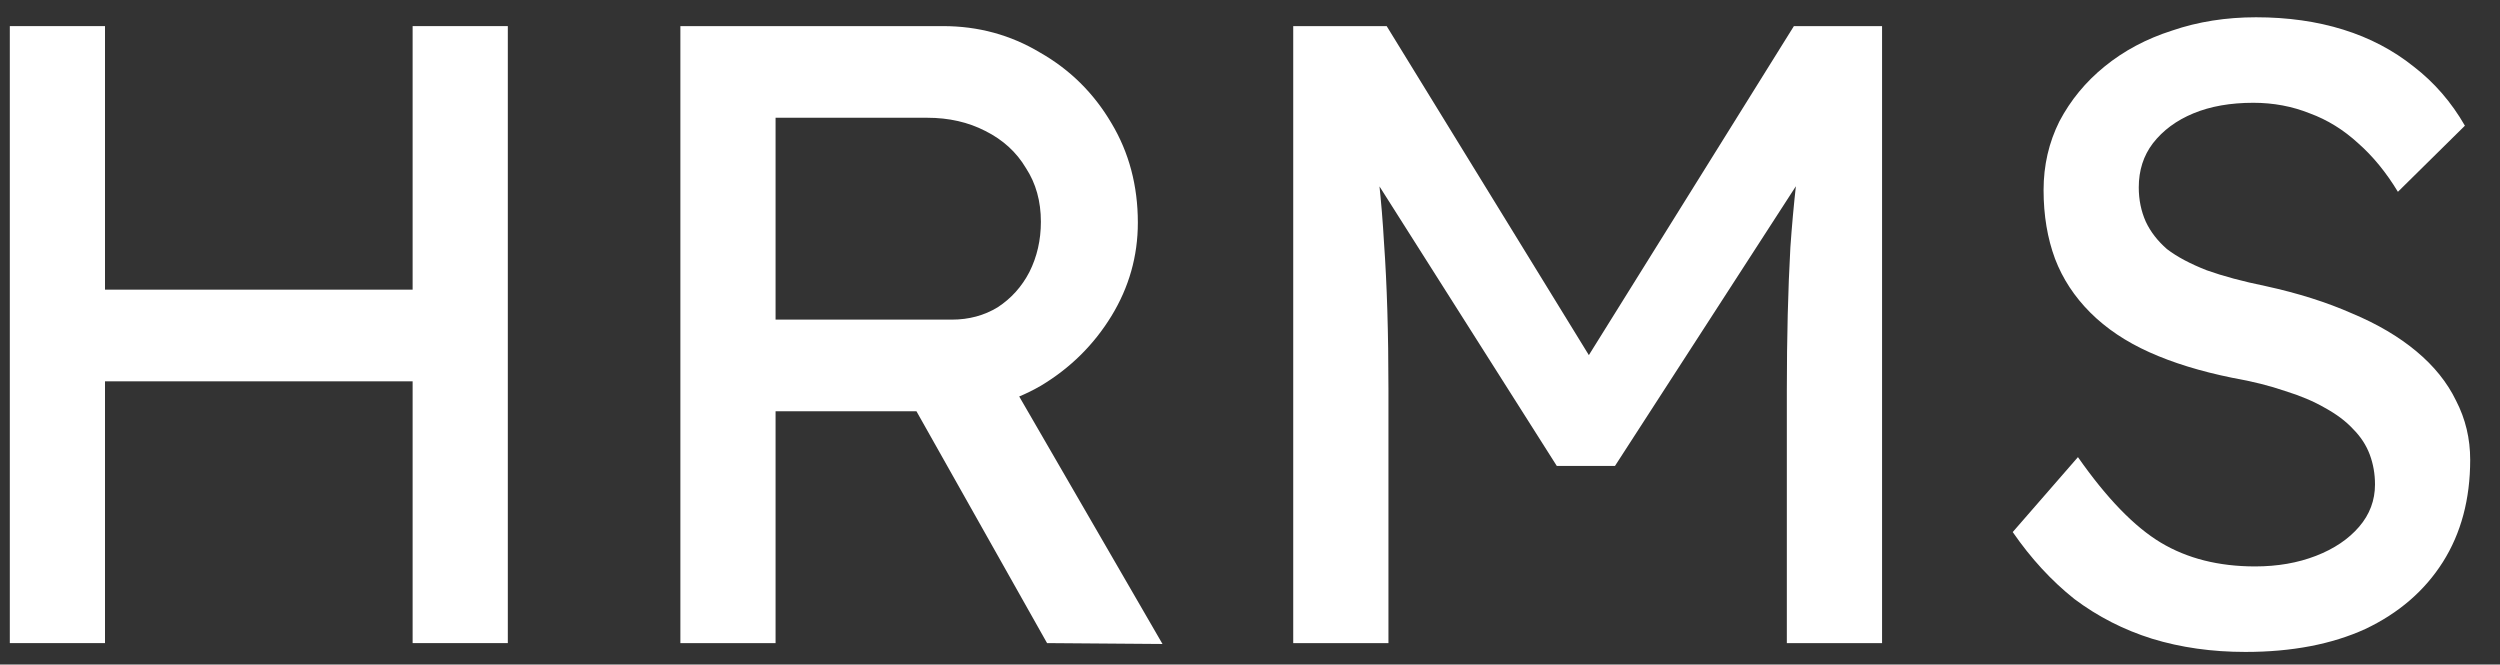 <svg width="79" height="21" viewBox="0 0 79 21" fill="none" xmlns="http://www.w3.org/2000/svg">
<rect x="0" y="0" width="79" height="21" fill="#333333" stroke="none"/>
<g id="HRMS">
<path d="M13.039 20.322V0.825H16.047V20.322H13.039ZM0.31 20.322V0.825H3.318V20.322H0.31ZM1.619 12.05V9.153H14.376V12.05H1.619Z" fill="white"/>
<path d="M21.5 20.322V0.825H29.8C30.914 0.825 31.935 1.103 32.864 1.66C33.811 2.199 34.563 2.942 35.12 3.889C35.677 4.817 35.956 5.866 35.956 7.036C35.956 8.094 35.677 9.079 35.12 9.989C34.563 10.898 33.82 11.632 32.892 12.189C31.963 12.727 30.933 12.997 29.8 12.997H24.508V20.322H21.5ZM33.087 20.322L28.129 11.521L31.22 10.824L36.735 20.35L33.087 20.322ZM24.508 10.1H30.078C30.617 10.1 31.1 9.97 31.527 9.71C31.954 9.431 32.288 9.06 32.529 8.596C32.771 8.113 32.892 7.584 32.892 7.008C32.892 6.358 32.734 5.792 32.418 5.309C32.121 4.808 31.694 4.418 31.137 4.139C30.598 3.861 29.985 3.721 29.299 3.721H24.508V10.1Z" fill="white"/>
<path d="M40.866 20.322V0.825H43.819L50.922 12.384L49.501 12.356L56.687 0.825H59.473V20.322H56.464V12.328C56.464 10.657 56.502 9.153 56.576 7.816C56.669 6.479 56.817 5.151 57.022 3.833L57.411 4.863L51.033 14.724H49.195L43.011 4.975L43.318 3.833C43.522 5.077 43.661 6.358 43.735 7.677C43.828 8.976 43.875 10.527 43.875 12.328V20.322H40.866Z" fill="white"/>
<path d="M70.955 20.601C69.897 20.601 68.913 20.462 68.003 20.183C67.112 19.904 66.295 19.487 65.552 18.93C64.828 18.354 64.178 17.648 63.602 16.813L65.663 14.445C66.573 15.745 67.446 16.645 68.281 17.147C69.117 17.648 70.111 17.899 71.262 17.899C71.968 17.899 72.608 17.788 73.184 17.565C73.759 17.342 74.214 17.035 74.549 16.645C74.883 16.256 75.05 15.81 75.05 15.309C75.05 14.974 74.994 14.659 74.883 14.361C74.771 14.064 74.595 13.795 74.354 13.554C74.131 13.312 73.834 13.089 73.462 12.885C73.109 12.681 72.692 12.505 72.209 12.356C71.726 12.189 71.169 12.05 70.538 11.938C69.535 11.734 68.662 11.465 67.919 11.13C67.177 10.796 66.555 10.379 66.053 9.877C65.552 9.376 65.18 8.809 64.939 8.178C64.698 7.528 64.577 6.804 64.577 6.005C64.577 5.226 64.744 4.501 65.078 3.833C65.431 3.164 65.905 2.589 66.499 2.106C67.112 1.605 67.827 1.224 68.644 0.964C69.461 0.685 70.343 0.546 71.29 0.546C72.292 0.546 73.212 0.676 74.047 0.936C74.883 1.196 75.626 1.586 76.275 2.106C76.925 2.607 77.464 3.229 77.891 3.972L75.774 6.061C75.403 5.448 74.985 4.938 74.521 4.529C74.056 4.102 73.546 3.786 72.989 3.582C72.432 3.359 71.838 3.248 71.206 3.248C70.482 3.248 69.851 3.359 69.312 3.582C68.774 3.805 68.347 4.121 68.031 4.529C67.734 4.919 67.585 5.383 67.585 5.922C67.585 6.312 67.659 6.674 67.808 7.008C67.957 7.324 68.179 7.612 68.477 7.872C68.792 8.113 69.21 8.336 69.73 8.54C70.25 8.726 70.872 8.893 71.596 9.041C72.617 9.264 73.527 9.552 74.326 9.905C75.124 10.239 75.802 10.638 76.359 11.103C76.916 11.567 77.334 12.087 77.612 12.662C77.91 13.238 78.058 13.86 78.058 14.529C78.058 15.773 77.77 16.85 77.195 17.76C76.619 18.669 75.802 19.375 74.743 19.877C73.685 20.359 72.422 20.601 70.955 20.601Z" fill="white"/>
</g>
</svg>
